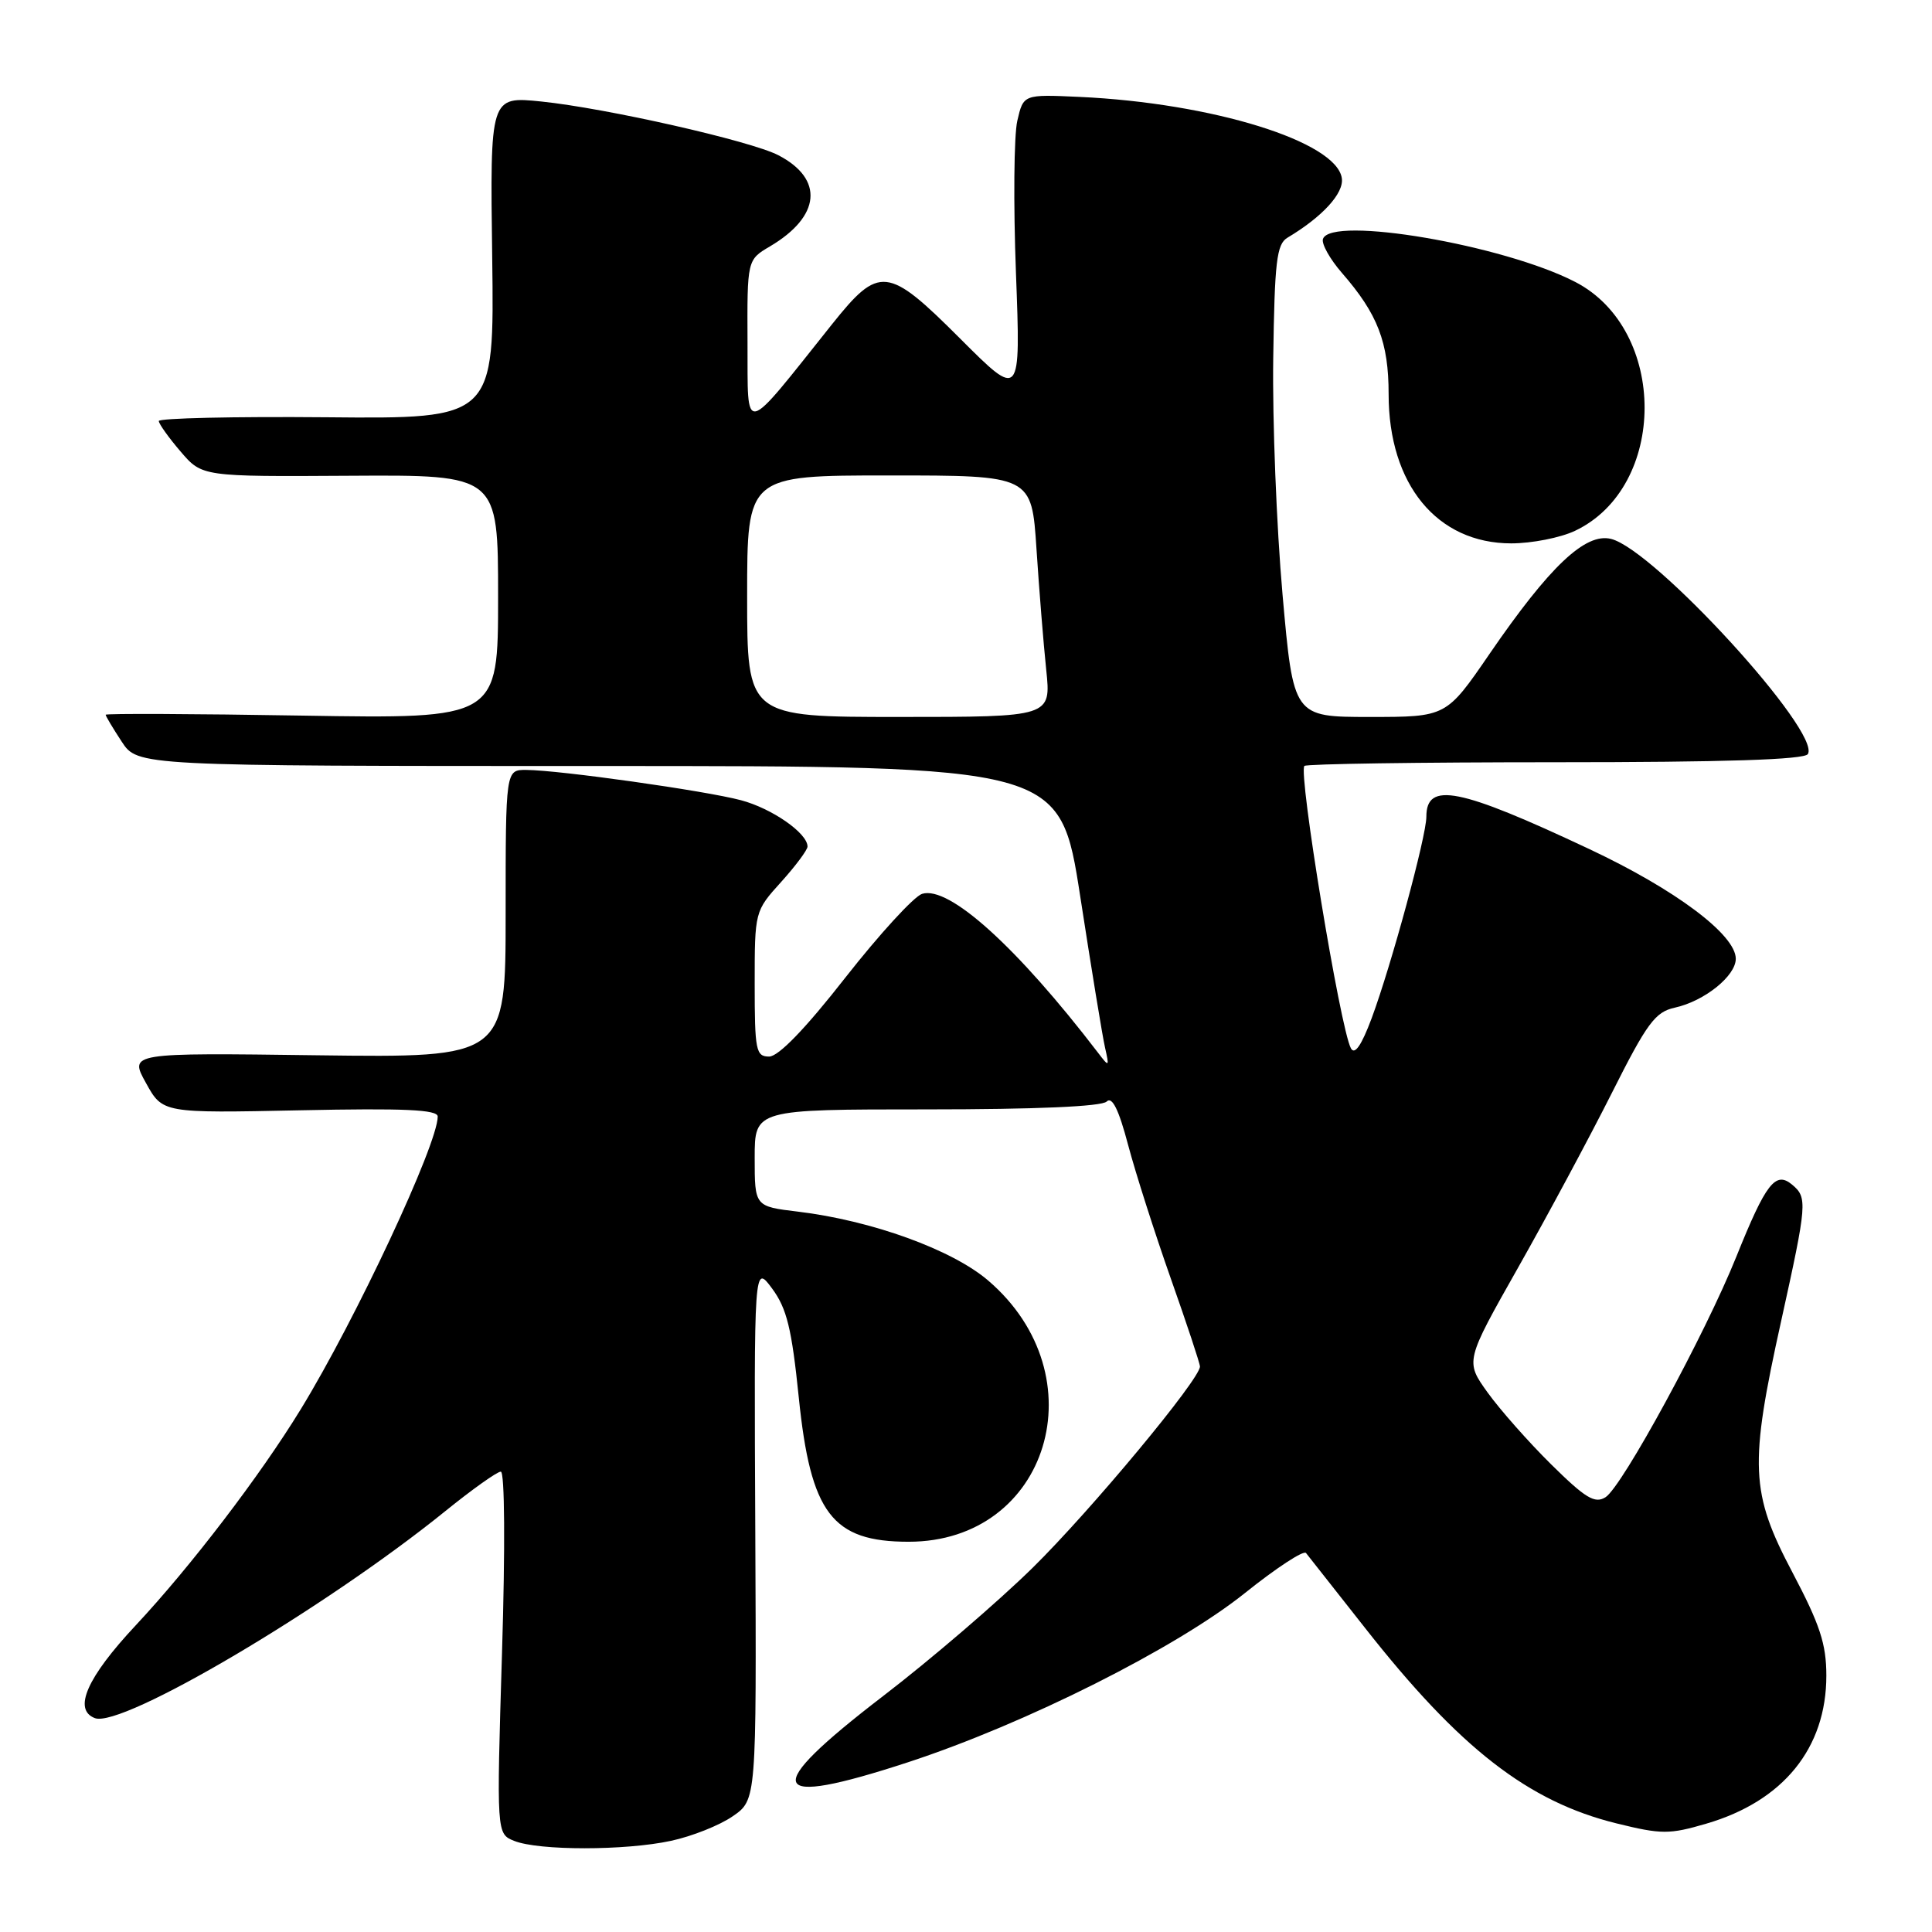 <?xml version="1.0" encoding="UTF-8" standalone="no"?>
<!DOCTYPE svg PUBLIC "-//W3C//DTD SVG 1.1//EN" "http://www.w3.org/Graphics/SVG/1.1/DTD/svg11.dtd" >
<svg xmlns="http://www.w3.org/2000/svg" xmlns:xlink="http://www.w3.org/1999/xlink" version="1.1" viewBox="0 0 256 256">
 <g >
 <path fill="currentColor"
d=" M 88.91 243.92 C 91.67 243.33 95.35 241.87 97.08 240.67 C 100.24 238.50 100.24 238.50 100.08 203.00 C 99.91 167.50 99.91 167.50 102.31 170.74 C 104.26 173.38 104.91 176.05 105.84 185.15 C 107.41 200.54 110.26 204.29 120.40 204.29 C 138.96 204.29 145.66 182.28 130.93 169.67 C 126.15 165.58 115.51 161.73 105.75 160.55 C 100.00 159.86 100.00 159.86 100.00 153.43 C 100.00 147.00 100.00 147.00 122.80 147.00 C 137.26 147.00 145.98 146.62 146.64 145.96 C 147.36 145.24 148.24 147.01 149.48 151.71 C 150.47 155.44 153.02 163.41 155.14 169.42 C 157.26 175.42 159.00 180.67 159.00 181.07 C 159.00 182.76 144.57 200.12 136.85 207.72 C 132.26 212.23 123.33 219.90 117.00 224.75 C 100.66 237.29 101.55 239.65 120.31 233.51 C 135.91 228.40 155.87 218.37 164.98 211.07 C 169.10 207.77 172.73 205.39 173.05 205.78 C 173.37 206.18 176.88 210.63 180.85 215.68 C 193.42 231.68 202.48 238.72 214.20 241.61 C 220.16 243.08 221.20 243.08 226.11 241.64 C 236.30 238.66 242.00 231.63 242.00 222.03 C 242.00 217.84 241.15 215.26 237.50 208.34 C 231.93 197.79 231.77 194.19 236.02 175.01 C 239.46 159.43 239.52 158.68 237.45 156.96 C 235.26 155.14 233.98 156.80 230.08 166.50 C 225.96 176.76 214.95 197.00 212.74 198.39 C 211.33 199.28 210.08 198.52 205.57 194.07 C 202.56 191.10 198.76 186.80 197.12 184.52 C 194.14 180.37 194.14 180.37 201.17 167.94 C 205.04 161.10 210.62 150.70 213.57 144.84 C 218.24 135.55 219.32 134.09 221.92 133.52 C 225.84 132.66 230.00 129.32 230.00 127.04 C 230.00 123.86 221.99 117.86 210.58 112.50 C 193.32 104.38 189.00 103.53 189.00 108.22 C 189.00 110.82 184.35 127.92 181.76 134.90 C 180.40 138.54 179.50 139.84 179.00 138.90 C 177.58 136.24 172.00 102.33 172.84 101.49 C 173.11 101.22 188.08 101.00 206.11 101.00 C 228.54 101.00 239.09 100.66 239.55 99.92 C 241.34 97.02 219.24 72.85 213.48 71.41 C 210.08 70.55 205.33 75.04 197.36 86.66 C 191.64 95.00 191.64 95.00 181.51 95.00 C 171.38 95.00 171.38 95.00 169.94 78.75 C 169.15 69.81 168.59 55.75 168.71 47.50 C 168.89 34.67 169.16 32.36 170.59 31.50 C 175.23 28.73 178.09 25.61 177.80 23.62 C 177.11 18.76 160.64 13.65 143.05 12.84 C 135.61 12.50 135.61 12.50 134.80 16.00 C 134.35 17.93 134.27 27.01 134.62 36.19 C 135.25 52.89 135.25 52.89 127.22 44.86 C 117.60 35.24 116.51 35.12 110.22 43.00 C 98.24 58.02 99.11 57.82 99.05 45.47 C 99.00 34.43 99.00 34.43 102.02 32.65 C 108.76 28.67 109.21 23.71 103.12 20.56 C 99.43 18.66 80.36 14.34 71.72 13.45 C 64.93 12.76 64.93 12.76 65.22 34.13 C 65.50 55.50 65.50 55.50 43.25 55.29 C 31.01 55.18 21.02 55.41 21.04 55.79 C 21.06 56.18 22.36 58.00 23.93 59.83 C 26.78 63.16 26.78 63.16 46.39 63.04 C 66.00 62.92 66.00 62.92 66.00 79.09 C 66.00 95.25 66.00 95.25 40.00 94.82 C 25.70 94.58 14.00 94.53 14.00 94.71 C 14.00 94.88 14.95 96.48 16.12 98.26 C 18.24 101.50 18.24 101.50 79.35 101.50 C 140.46 101.50 140.46 101.50 143.14 118.80 C 144.61 128.32 146.08 137.32 146.42 138.80 C 147.01 141.40 146.97 141.43 145.50 139.50 C 134.74 125.45 125.73 117.32 122.18 118.44 C 121.10 118.79 116.53 123.78 112.02 129.53 C 106.71 136.32 103.15 140.00 101.91 140.00 C 100.16 140.00 100.00 139.19 100.00 130.37 C 100.00 120.77 100.01 120.73 103.50 116.87 C 105.42 114.74 107.00 112.62 107.00 112.17 C 107.00 110.40 102.29 107.12 98.17 106.03 C 93.43 104.77 74.15 102.05 69.75 102.02 C 67.00 102.00 67.00 102.00 67.00 121.08 C 67.00 140.15 67.00 140.15 42.06 139.83 C 17.12 139.50 17.12 139.50 19.34 143.50 C 21.55 147.50 21.55 147.50 39.77 147.12 C 53.59 146.83 58.00 147.03 58.00 147.95 C 58.00 151.62 47.14 174.83 39.86 186.72 C 34.48 195.52 25.28 207.56 17.98 215.37 C 11.52 222.27 9.64 226.54 12.57 227.66 C 16.14 229.03 43.09 213.11 59.02 200.22 C 62.57 197.35 65.87 195.00 66.36 195.00 C 66.88 195.00 66.95 205.06 66.52 218.99 C 65.79 242.99 65.79 242.99 68.14 243.93 C 71.39 245.23 82.85 245.23 88.91 243.92 Z  M 208.69 70.34 C 220.97 64.52 221.00 43.70 208.73 37.36 C 199.23 32.45 176.37 28.55 175.30 31.66 C 175.08 32.29 176.21 34.32 177.81 36.16 C 182.56 41.61 184.00 45.35 184.00 52.24 C 184.00 64.19 190.42 72.00 200.25 72.00 C 202.97 72.00 206.77 71.25 208.69 70.34 Z  M 99.00 79.00 C 99.00 63.00 99.00 63.00 117.85 63.00 C 136.70 63.00 136.70 63.00 137.34 72.75 C 137.69 78.11 138.27 85.31 138.63 88.75 C 139.28 95.00 139.28 95.00 119.14 95.00 C 99.00 95.00 99.00 95.00 99.00 79.00 Z "/>
</g>
</svg>